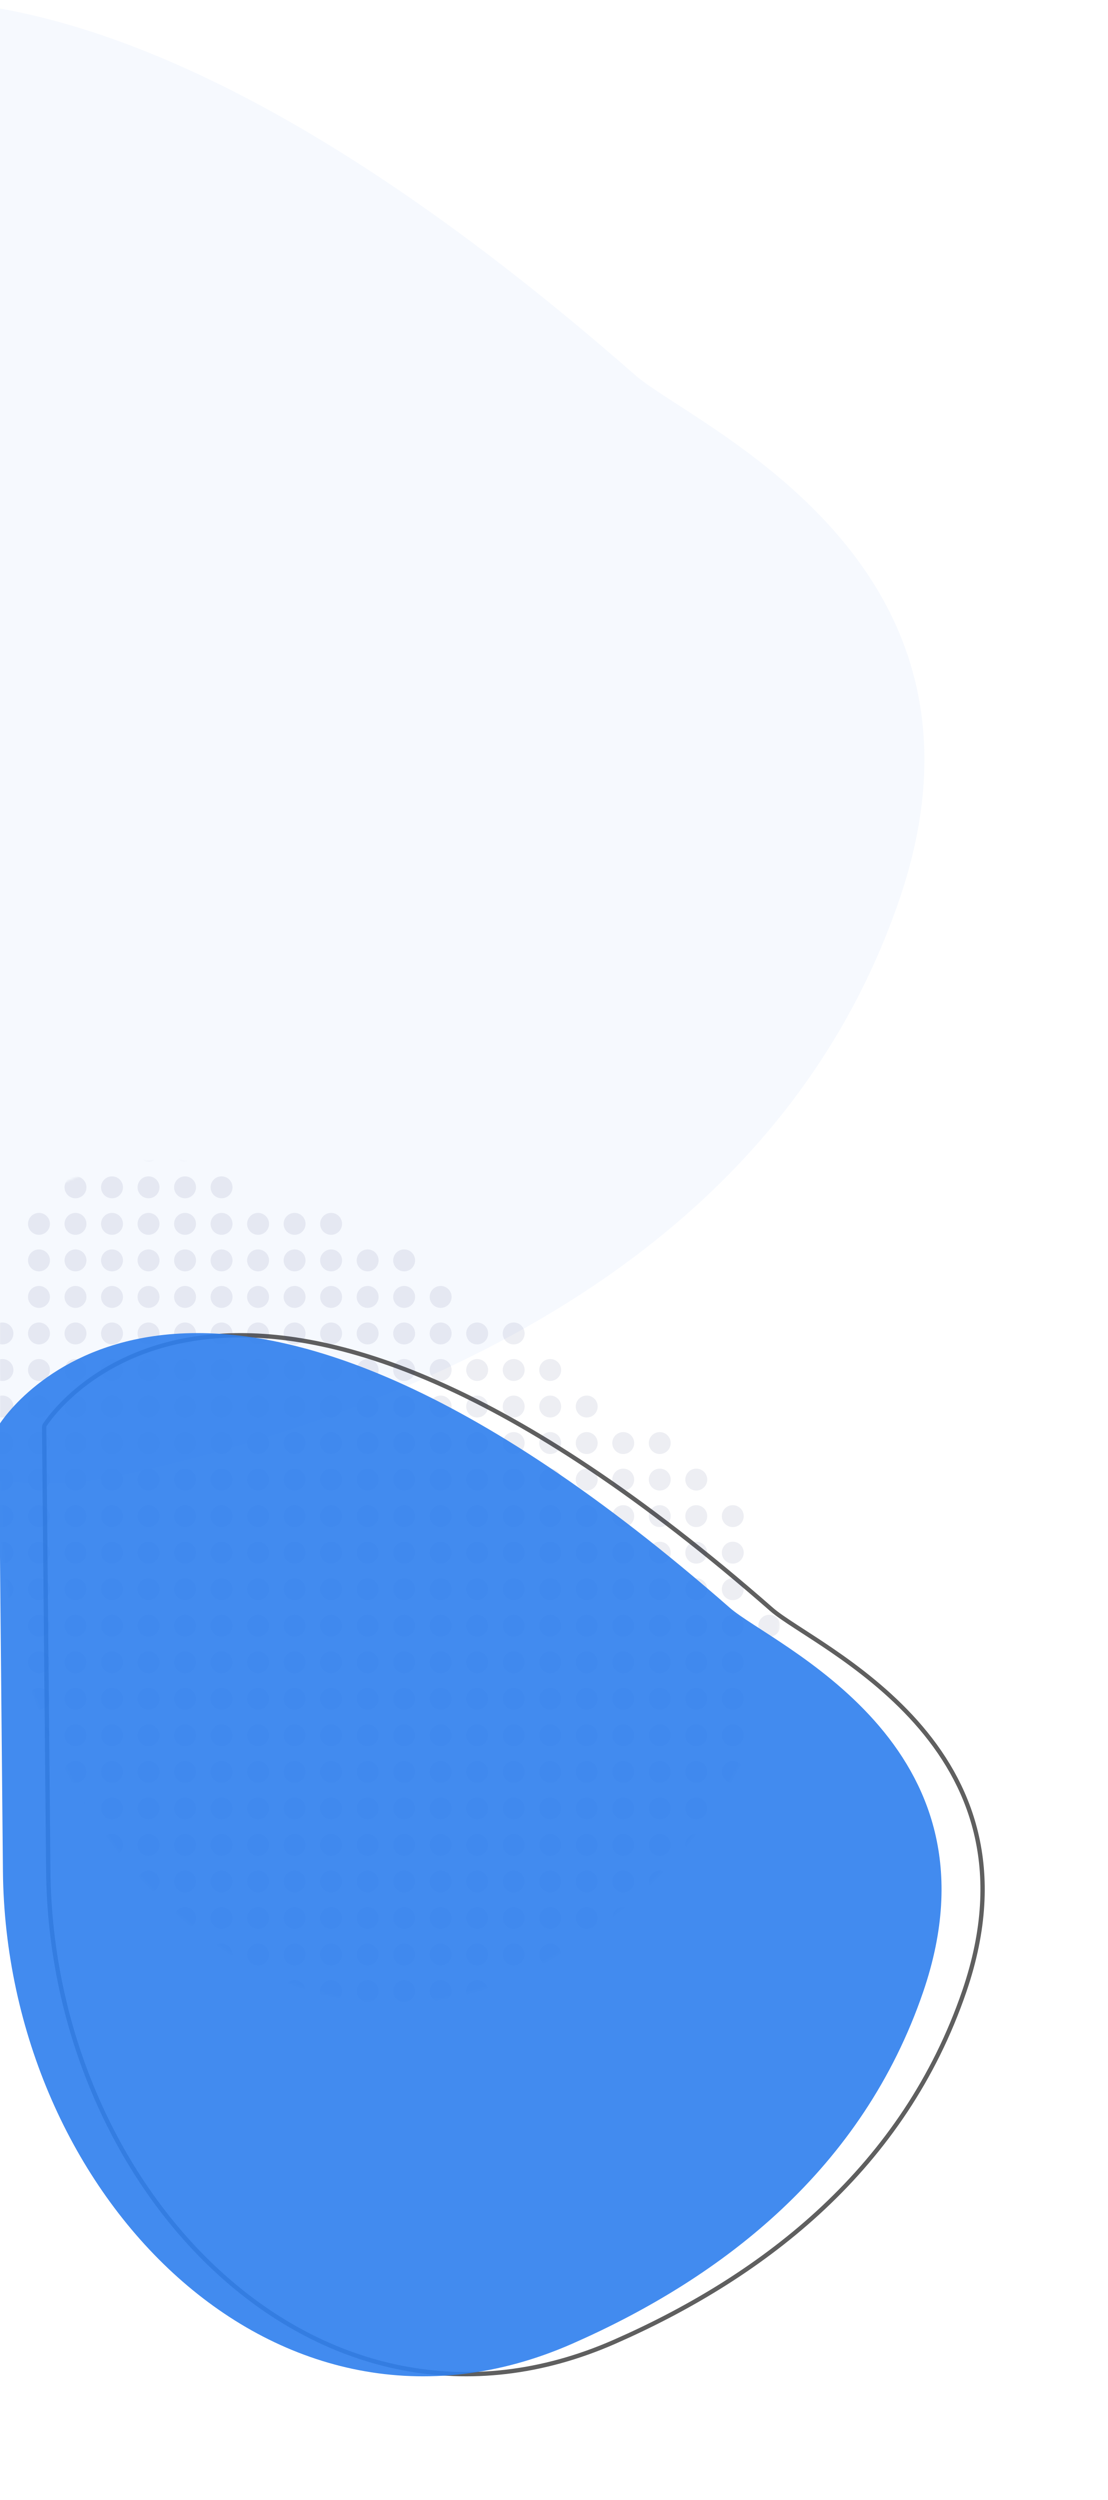 <svg width="513" height="1157" viewBox="0 0 513 1157" fill="none" xmlns="http://www.w3.org/2000/svg">
<g opacity="0.05">
<path opacity="0.91" d="M294.117 173.6C-41.065 -120.121 -159.262 44.945 -167.528 57.525C-167.874 58.052 -167.997 58.599 -167.991 59.229L-164.061 482.113C-162.901 606.932 -62.271 709.256 59.552 682.05C198.056 651.118 360.425 579.852 416.401 416.321C470.187 259.188 320.966 197.127 294.117 173.6Z" fill="#2F80ED"/>
</g>
<g opacity="0.91" filter="url(#filter0_d)">
<path d="M336.788 724.342C215.465 618.049 133.184 594.049 80.42 597.849C27.692 601.646 4.169 633.228 0.4 638.817C0.117 639.237 0.005 639.679 0.011 640.284L1.918 845.465C2.611 919.975 34.183 989.418 82.579 1032.72C130.946 1075.99 196.093 1093.15 264.14 1063.24C334.219 1032.43 398.206 982.347 426.059 900.993C435.852 872.39 436.387 848.171 431.423 827.665C426.457 807.152 415.972 790.29 403.625 776.432C391.274 762.571 377.076 751.733 364.711 743.273C359.866 739.958 355.312 737.015 351.257 734.394C350.136 733.669 349.052 732.968 348.011 732.292C343.232 729.185 339.31 726.551 336.788 724.342Z" stroke="#4F4F4F" stroke-width="2"/>
</g>
<mask id="mask0" style="mask-type:alpha" maskUnits="userSpaceOnUse" x="-1" y="537" width="362" height="391">
<path opacity="0.69" d="M279.682 642.787C79.486 467.57 6.733 561.485 -0.407 571.916C-0.834 572.54 -0.996 573.221 -0.989 573.977L0.164 697.878C1.555 847.426 132.604 982.65 259.673 903.783C301.152 878.038 336.283 841.596 353.955 790.031C386.623 694.708 295.99 657.06 279.682 642.787Z" fill="#25356A" fill-opacity="0.35"/>
</mask>
<g mask="url(#mask0)">
<circle cx="1.14" cy="532.547" r="5.072" fill="#25356A" fill-opacity="0.35"/>
<circle cx="18.047" cy="532.547" r="5.072" fill="#25356A" fill-opacity="0.35"/>
<circle cx="34.953" cy="532.547" r="5.072" fill="#25356A" fill-opacity="0.35"/>
<circle cx="51.86" cy="532.547" r="5.072" fill="#25356A" fill-opacity="0.35"/>
<circle cx="68.767" cy="532.547" r="5.072" fill="#25356A" fill-opacity="0.35"/>
<circle cx="85.674" cy="532.547" r="5.072" fill="#25356A" fill-opacity="0.35"/>
<circle cx="102.581" cy="532.547" r="5.072" fill="#25356A" fill-opacity="0.35"/>
<circle cx="119.487" cy="532.547" r="5.072" fill="#25356A" fill-opacity="0.35"/>
<circle cx="136.394" cy="532.547" r="5.072" fill="#25356A" fill-opacity="0.35"/>
<circle cx="153.301" cy="532.547" r="5.072" fill="#25356A" fill-opacity="0.35"/>
<circle cx="170.208" cy="532.547" r="5.072" fill="#25356A" fill-opacity="0.35"/>
<circle cx="187.114" cy="532.547" r="5.072" fill="#25356A" fill-opacity="0.35"/>
<circle cx="204.021" cy="532.547" r="5.072" fill="#25356A" fill-opacity="0.35"/>
<circle cx="220.928" cy="532.547" r="5.072" fill="#25356A" fill-opacity="0.35"/>
<circle cx="237.835" cy="532.547" r="5.072" fill="#25356A" fill-opacity="0.35"/>
<circle cx="254.742" cy="532.547" r="5.072" fill="#25356A" fill-opacity="0.35"/>
<circle cx="271.648" cy="532.547" r="5.072" fill="#25356A" fill-opacity="0.35"/>
<circle cx="288.555" cy="532.547" r="5.072" fill="#25356A" fill-opacity="0.35"/>
<circle cx="305.462" cy="532.547" r="5.072" fill="#25356A" fill-opacity="0.35"/>
<circle cx="322.369" cy="532.547" r="5.072" fill="#25356A" fill-opacity="0.35"/>
<circle cx="339.275" cy="532.547" r="5.072" fill="#25356A" fill-opacity="0.35"/>
<circle cx="356.182" cy="532.547" r="5.072" fill="#25356A" fill-opacity="0.35"/>
<circle cx="1.14" cy="549.454" r="5.072" fill="#25356A" fill-opacity="0.35"/>
<circle cx="34.953" cy="549.454" r="5.072" fill="#25356A" fill-opacity="0.35"/>
<circle cx="51.86" cy="549.454" r="5.072" fill="#25356A" fill-opacity="0.35"/>
<circle cx="68.767" cy="549.454" r="5.072" fill="#25356A" fill-opacity="0.35"/>
<circle cx="85.674" cy="549.454" r="5.072" fill="#25356A" fill-opacity="0.35"/>
<circle cx="102.581" cy="549.454" r="5.072" fill="#25356A" fill-opacity="0.35"/>
<circle cx="153.301" cy="549.454" r="5.072" fill="#25356A" fill-opacity="0.35"/>
<circle cx="170.208" cy="549.454" r="5.072" fill="#25356A" fill-opacity="0.35"/>
<circle cx="187.114" cy="549.454" r="5.072" fill="#25356A" fill-opacity="0.35"/>
<circle cx="204.021" cy="549.454" r="5.072" fill="#25356A" fill-opacity="0.35"/>
<circle cx="220.928" cy="549.454" r="5.072" fill="#25356A" fill-opacity="0.35"/>
<circle cx="237.835" cy="549.454" r="5.072" fill="#25356A" fill-opacity="0.35"/>
<circle cx="254.742" cy="549.454" r="5.072" fill="#25356A" fill-opacity="0.35"/>
<circle cx="271.648" cy="549.454" r="5.072" fill="#25356A" fill-opacity="0.35"/>
<circle cx="288.555" cy="549.454" r="5.072" fill="#25356A" fill-opacity="0.35"/>
<circle cx="305.462" cy="549.454" r="5.072" fill="#25356A" fill-opacity="0.35"/>
<circle cx="322.369" cy="549.454" r="5.072" fill="#25356A" fill-opacity="0.35"/>
<circle cx="339.275" cy="549.454" r="5.072" fill="#25356A" fill-opacity="0.35"/>
<circle cx="356.182" cy="549.454" r="5.072" fill="#25356A" fill-opacity="0.35"/>
<circle cx="18.047" cy="566.361" r="5.072" fill="#25356A" fill-opacity="0.35"/>
<circle cx="34.953" cy="566.361" r="5.072" fill="#25356A" fill-opacity="0.35"/>
<circle cx="51.86" cy="566.361" r="5.072" fill="#25356A" fill-opacity="0.35"/>
<circle cx="68.767" cy="566.361" r="5.072" fill="#25356A" fill-opacity="0.35"/>
<circle cx="85.674" cy="566.361" r="5.072" fill="#25356A" fill-opacity="0.35"/>
<circle cx="102.581" cy="566.361" r="5.072" fill="#25356A" fill-opacity="0.35"/>
<circle cx="119.487" cy="566.361" r="5.072" fill="#25356A" fill-opacity="0.35"/>
<circle cx="136.394" cy="566.361" r="5.072" fill="#25356A" fill-opacity="0.35"/>
<circle cx="153.301" cy="566.361" r="5.072" fill="#25356A" fill-opacity="0.35"/>
<circle cx="187.114" cy="566.361" r="5.072" fill="#25356A" fill-opacity="0.35"/>
<circle cx="204.021" cy="566.361" r="5.072" fill="#25356A" fill-opacity="0.35"/>
<circle cx="220.928" cy="566.361" r="5.072" fill="#25356A" fill-opacity="0.35"/>
<circle cx="237.835" cy="566.361" r="5.072" fill="#25356A" fill-opacity="0.35"/>
<circle cx="254.742" cy="566.361" r="5.072" fill="#25356A" fill-opacity="0.35"/>
<circle cx="271.648" cy="566.361" r="5.072" fill="#25356A" fill-opacity="0.35"/>
<circle cx="288.555" cy="566.361" r="5.072" fill="#25356A" fill-opacity="0.35"/>
<circle cx="305.462" cy="566.361" r="5.072" fill="#25356A" fill-opacity="0.35"/>
<circle cx="322.369" cy="566.361" r="5.072" fill="#25356A" fill-opacity="0.35"/>
<circle cx="339.275" cy="566.361" r="5.072" fill="#25356A" fill-opacity="0.35"/>
<circle cx="356.182" cy="566.361" r="5.072" fill="#25356A" fill-opacity="0.35"/>
<circle cx="18.047" cy="583.267" r="5.072" fill="#25356A" fill-opacity="0.35"/>
<circle cx="34.953" cy="583.267" r="5.072" fill="#25356A" fill-opacity="0.35"/>
<circle cx="51.86" cy="583.267" r="5.072" fill="#25356A" fill-opacity="0.35"/>
<circle cx="68.767" cy="583.267" r="5.072" fill="#25356A" fill-opacity="0.35"/>
<circle cx="85.674" cy="583.267" r="5.072" fill="#25356A" fill-opacity="0.35"/>
<circle cx="102.581" cy="583.267" r="5.072" fill="#25356A" fill-opacity="0.35"/>
<circle cx="119.487" cy="583.267" r="5.072" fill="#25356A" fill-opacity="0.35"/>
<circle cx="136.394" cy="583.267" r="5.072" fill="#25356A" fill-opacity="0.35"/>
<circle cx="153.301" cy="583.267" r="5.072" fill="#25356A" fill-opacity="0.35"/>
<circle cx="170.208" cy="583.267" r="5.072" fill="#25356A" fill-opacity="0.35"/>
<circle cx="187.114" cy="583.267" r="5.072" fill="#25356A" fill-opacity="0.35"/>
<circle cx="220.928" cy="583.267" r="5.072" fill="#25356A" fill-opacity="0.35"/>
<circle cx="237.835" cy="583.267" r="5.072" fill="#25356A" fill-opacity="0.35"/>
<circle cx="254.742" cy="583.267" r="5.072" fill="#25356A" fill-opacity="0.35"/>
<circle cx="271.648" cy="583.267" r="5.072" fill="#25356A" fill-opacity="0.35"/>
<circle cx="288.555" cy="583.267" r="5.072" fill="#25356A" fill-opacity="0.35"/>
<circle cx="305.462" cy="583.267" r="5.072" fill="#25356A" fill-opacity="0.35"/>
<circle cx="322.369" cy="583.267" r="5.072" fill="#25356A" fill-opacity="0.35"/>
<circle cx="339.275" cy="583.267" r="5.072" fill="#25356A" fill-opacity="0.35"/>
<circle cx="356.182" cy="583.267" r="5.072" fill="#25356A" fill-opacity="0.35"/>
<circle cx="18.047" cy="600.174" r="5.072" fill="#25356A" fill-opacity="0.35"/>
<circle cx="34.953" cy="600.174" r="5.072" fill="#25356A" fill-opacity="0.35"/>
<circle cx="51.86" cy="600.174" r="5.072" fill="#25356A" fill-opacity="0.35"/>
<circle cx="68.767" cy="600.174" r="5.072" fill="#25356A" fill-opacity="0.35"/>
<circle cx="85.674" cy="600.174" r="5.072" fill="#25356A" fill-opacity="0.35"/>
<circle cx="102.581" cy="600.174" r="5.072" fill="#25356A" fill-opacity="0.35"/>
<circle cx="119.487" cy="600.174" r="5.072" fill="#25356A" fill-opacity="0.35"/>
<circle cx="136.394" cy="600.174" r="5.072" fill="#25356A" fill-opacity="0.35"/>
<circle cx="153.301" cy="600.174" r="5.072" fill="#25356A" fill-opacity="0.35"/>
<circle cx="170.208" cy="600.174" r="5.072" fill="#25356A" fill-opacity="0.35"/>
<circle cx="187.114" cy="600.174" r="5.072" fill="#25356A" fill-opacity="0.35"/>
<circle cx="204.021" cy="600.174" r="5.072" fill="#25356A" fill-opacity="0.35"/>
<circle cx="237.835" cy="600.174" r="5.072" fill="#25356A" fill-opacity="0.35"/>
<circle cx="254.742" cy="600.174" r="5.072" fill="#25356A" fill-opacity="0.35"/>
<circle cx="271.648" cy="600.174" r="5.072" fill="#25356A" fill-opacity="0.35"/>
<circle cx="288.555" cy="600.174" r="5.072" fill="#25356A" fill-opacity="0.35"/>
<circle cx="305.462" cy="600.174" r="5.072" fill="#25356A" fill-opacity="0.35"/>
<circle cx="322.369" cy="600.174" r="5.072" fill="#25356A" fill-opacity="0.35"/>
<circle cx="339.275" cy="600.174" r="5.072" fill="#25356A" fill-opacity="0.35"/>
<circle cx="356.182" cy="600.174" r="5.072" fill="#25356A" fill-opacity="0.35"/>
<circle cx="1.14" cy="617.081" r="5.072" fill="#25356A" fill-opacity="0.35"/>
<circle cx="18.047" cy="617.081" r="5.072" fill="#25356A" fill-opacity="0.35"/>
<circle cx="34.953" cy="617.081" r="5.072" fill="#25356A" fill-opacity="0.35"/>
<circle cx="51.86" cy="617.081" r="5.072" fill="#25356A" fill-opacity="0.35"/>
<circle cx="68.767" cy="617.081" r="5.072" fill="#25356A" fill-opacity="0.35"/>
<circle cx="85.674" cy="617.081" r="5.072" fill="#25356A" fill-opacity="0.35"/>
<circle cx="102.581" cy="617.081" r="5.072" fill="#25356A" fill-opacity="0.35"/>
<circle cx="119.487" cy="617.081" r="5.072" fill="#25356A" fill-opacity="0.35"/>
<circle cx="136.394" cy="617.081" r="5.072" fill="#25356A" fill-opacity="0.35"/>
<circle cx="153.301" cy="617.081" r="5.072" fill="#25356A" fill-opacity="0.35"/>
<circle cx="170.208" cy="617.081" r="5.072" fill="#25356A" fill-opacity="0.35"/>
<circle cx="187.114" cy="617.081" r="5.072" fill="#25356A" fill-opacity="0.35"/>
<circle cx="204.021" cy="617.081" r="5.072" fill="#25356A" fill-opacity="0.35"/>
<circle cx="220.928" cy="617.081" r="5.072" fill="#25356A" fill-opacity="0.35"/>
<circle cx="237.835" cy="617.081" r="5.072" fill="#25356A" fill-opacity="0.35"/>
<circle cx="271.648" cy="617.081" r="5.072" fill="#25356A" fill-opacity="0.35"/>
<circle cx="288.555" cy="617.081" r="5.072" fill="#25356A" fill-opacity="0.35"/>
<circle cx="305.462" cy="617.081" r="5.072" fill="#25356A" fill-opacity="0.35"/>
<circle cx="322.369" cy="617.081" r="5.072" fill="#25356A" fill-opacity="0.35"/>
<circle cx="339.275" cy="617.081" r="5.072" fill="#25356A" fill-opacity="0.35"/>
<circle cx="356.182" cy="617.081" r="5.072" fill="#25356A" fill-opacity="0.35"/>
<circle cx="1.14" cy="633.988" r="5.072" fill="#25356A" fill-opacity="0.35"/>
<circle cx="18.047" cy="633.988" r="5.072" fill="#25356A" fill-opacity="0.35"/>
<circle cx="34.953" cy="633.988" r="5.072" fill="#25356A" fill-opacity="0.35"/>
<circle cx="51.86" cy="633.988" r="5.072" fill="#25356A" fill-opacity="0.35"/>
<circle cx="68.767" cy="633.988" r="5.072" fill="#25356A" fill-opacity="0.35"/>
<circle cx="85.674" cy="633.988" r="5.072" fill="#25356A" fill-opacity="0.35"/>
<circle cx="102.581" cy="633.988" r="5.072" fill="#25356A" fill-opacity="0.35"/>
<circle cx="119.487" cy="633.988" r="5.072" fill="#25356A" fill-opacity="0.35"/>
<circle cx="136.394" cy="633.988" r="5.072" fill="#25356A" fill-opacity="0.35"/>
<circle cx="153.301" cy="633.988" r="5.072" fill="#25356A" fill-opacity="0.35"/>
<circle cx="170.208" cy="633.988" r="5.072" fill="#25356A" fill-opacity="0.35"/>
<circle cx="187.114" cy="633.988" r="5.072" fill="#25356A" fill-opacity="0.35"/>
<circle cx="204.021" cy="633.988" r="5.072" fill="#25356A" fill-opacity="0.35"/>
<circle cx="220.928" cy="633.988" r="5.072" fill="#25356A" fill-opacity="0.35"/>
<circle cx="237.835" cy="633.988" r="5.072" fill="#25356A" fill-opacity="0.35"/>
<circle cx="254.742" cy="633.988" r="5.072" fill="#25356A" fill-opacity="0.35"/>
<circle cx="288.555" cy="633.988" r="5.072" fill="#25356A" fill-opacity="0.35"/>
<circle cx="305.462" cy="633.988" r="5.072" fill="#25356A" fill-opacity="0.35"/>
<circle cx="322.369" cy="633.988" r="5.072" fill="#25356A" fill-opacity="0.35"/>
<circle cx="339.275" cy="633.988" r="5.072" fill="#25356A" fill-opacity="0.35"/>
<circle cx="356.182" cy="633.988" r="5.072" fill="#25356A" fill-opacity="0.35"/>
<circle cx="1.14" cy="650.894" r="5.072" fill="#25356A" fill-opacity="0.35"/>
<circle cx="18.047" cy="650.894" r="5.072" fill="#25356A" fill-opacity="0.35"/>
<circle cx="34.953" cy="650.894" r="5.072" fill="#25356A" fill-opacity="0.35"/>
<circle cx="51.86" cy="650.894" r="5.072" fill="#25356A" fill-opacity="0.35"/>
<circle cx="68.767" cy="650.894" r="5.072" fill="#25356A" fill-opacity="0.35"/>
<circle cx="85.674" cy="650.894" r="5.072" fill="#25356A" fill-opacity="0.35"/>
<circle cx="102.581" cy="650.894" r="5.072" fill="#25356A" fill-opacity="0.35"/>
<circle cx="119.487" cy="650.894" r="5.072" fill="#25356A" fill-opacity="0.35"/>
<circle cx="136.394" cy="650.894" r="5.072" fill="#25356A" fill-opacity="0.35"/>
<circle cx="153.301" cy="650.894" r="5.072" fill="#25356A" fill-opacity="0.35"/>
<circle cx="170.208" cy="650.894" r="5.072" fill="#25356A" fill-opacity="0.35"/>
<circle cx="187.114" cy="650.894" r="5.072" fill="#25356A" fill-opacity="0.35"/>
<circle cx="204.021" cy="650.894" r="5.072" fill="#25356A" fill-opacity="0.35"/>
<circle cx="220.928" cy="650.894" r="5.072" fill="#25356A" fill-opacity="0.35"/>
<circle cx="237.835" cy="650.894" r="5.072" fill="#25356A" fill-opacity="0.35"/>
<circle cx="254.742" cy="650.894" r="5.072" fill="#25356A" fill-opacity="0.35"/>
<circle cx="271.648" cy="650.894" r="5.072" fill="#25356A" fill-opacity="0.35"/>
<circle cx="305.462" cy="650.894" r="5.072" fill="#25356A" fill-opacity="0.35"/>
<circle cx="322.369" cy="650.894" r="5.072" fill="#25356A" fill-opacity="0.35"/>
<circle cx="339.275" cy="650.894" r="5.072" fill="#25356A" fill-opacity="0.35"/>
<circle cx="356.182" cy="650.894" r="5.072" fill="#25356A" fill-opacity="0.35"/>
<circle cx="1.14" cy="667.801" r="5.072" fill="#25356A" fill-opacity="0.35"/>
<circle cx="18.047" cy="667.801" r="5.072" fill="#25356A" fill-opacity="0.35"/>
<circle cx="34.953" cy="667.801" r="5.072" fill="#25356A" fill-opacity="0.35"/>
<circle cx="51.86" cy="667.801" r="5.072" fill="#25356A" fill-opacity="0.35"/>
<circle cx="68.767" cy="667.801" r="5.072" fill="#25356A" fill-opacity="0.35"/>
<circle cx="85.674" cy="667.801" r="5.072" fill="#25356A" fill-opacity="0.35"/>
<circle cx="102.581" cy="667.801" r="5.072" fill="#25356A" fill-opacity="0.35"/>
<circle cx="119.487" cy="667.801" r="5.072" fill="#25356A" fill-opacity="0.35"/>
<circle cx="136.394" cy="667.801" r="5.072" fill="#25356A" fill-opacity="0.35"/>
<circle cx="153.301" cy="667.801" r="5.072" fill="#25356A" fill-opacity="0.35"/>
<circle cx="170.208" cy="667.801" r="5.072" fill="#25356A" fill-opacity="0.35"/>
<circle cx="187.114" cy="667.801" r="5.072" fill="#25356A" fill-opacity="0.35"/>
<circle cx="204.021" cy="667.801" r="5.072" fill="#25356A" fill-opacity="0.35"/>
<circle cx="220.928" cy="667.801" r="5.072" fill="#25356A" fill-opacity="0.35"/>
<circle cx="237.835" cy="667.801" r="5.072" fill="#25356A" fill-opacity="0.35"/>
<circle cx="254.742" cy="667.801" r="5.072" fill="#25356A" fill-opacity="0.35"/>
<circle cx="271.648" cy="667.801" r="5.072" fill="#25356A" fill-opacity="0.35"/>
<circle cx="288.555" cy="667.801" r="5.072" fill="#25356A" fill-opacity="0.35"/>
<circle cx="305.462" cy="667.801" r="5.072" fill="#25356A" fill-opacity="0.35"/>
<circle cx="339.275" cy="667.801" r="5.072" fill="#25356A" fill-opacity="0.35"/>
<circle cx="356.182" cy="667.801" r="5.072" fill="#25356A" fill-opacity="0.35"/>
<circle cx="1.14" cy="684.708" r="5.072" fill="#25356A" fill-opacity="0.35"/>
<circle cx="18.047" cy="684.708" r="5.072" fill="#25356A" fill-opacity="0.35"/>
<circle cx="34.953" cy="684.708" r="5.072" fill="#25356A" fill-opacity="0.35"/>
<circle cx="51.86" cy="684.708" r="5.072" fill="#25356A" fill-opacity="0.35"/>
<circle cx="68.767" cy="684.708" r="5.072" fill="#25356A" fill-opacity="0.35"/>
<circle cx="85.674" cy="684.708" r="5.072" fill="#25356A" fill-opacity="0.35"/>
<circle cx="102.581" cy="684.708" r="5.072" fill="#25356A" fill-opacity="0.35"/>
<circle cx="119.487" cy="684.708" r="5.072" fill="#25356A" fill-opacity="0.35"/>
<circle cx="136.394" cy="684.708" r="5.072" fill="#25356A" fill-opacity="0.35"/>
<circle cx="153.301" cy="684.708" r="5.072" fill="#25356A" fill-opacity="0.35"/>
<circle cx="170.208" cy="684.708" r="5.072" fill="#25356A" fill-opacity="0.35"/>
<circle cx="187.114" cy="684.708" r="5.072" fill="#25356A" fill-opacity="0.35"/>
<circle cx="204.021" cy="684.708" r="5.072" fill="#25356A" fill-opacity="0.35"/>
<circle cx="220.928" cy="684.708" r="5.072" fill="#25356A" fill-opacity="0.35"/>
<circle cx="237.835" cy="684.708" r="5.072" fill="#25356A" fill-opacity="0.35"/>
<circle cx="254.742" cy="684.708" r="5.072" fill="#25356A" fill-opacity="0.35"/>
<circle cx="271.648" cy="684.708" r="5.072" fill="#25356A" fill-opacity="0.35"/>
<circle cx="288.555" cy="684.708" r="5.072" fill="#25356A" fill-opacity="0.35"/>
<circle cx="305.462" cy="684.708" r="5.072" fill="#25356A" fill-opacity="0.35"/>
<circle cx="322.369" cy="684.708" r="5.072" fill="#25356A" fill-opacity="0.35"/>
<circle cx="356.182" cy="684.708" r="5.072" fill="#25356A" fill-opacity="0.35"/>
<circle cx="1.14" cy="701.615" r="5.072" fill="#25356A" fill-opacity="0.35"/>
<circle cx="18.047" cy="701.615" r="5.072" fill="#25356A" fill-opacity="0.35"/>
<circle cx="34.953" cy="701.615" r="5.072" fill="#25356A" fill-opacity="0.35"/>
<circle cx="51.86" cy="701.615" r="5.072" fill="#25356A" fill-opacity="0.35"/>
<circle cx="68.767" cy="701.615" r="5.072" fill="#25356A" fill-opacity="0.35"/>
<circle cx="85.674" cy="701.615" r="5.072" fill="#25356A" fill-opacity="0.35"/>
<circle cx="102.581" cy="701.615" r="5.072" fill="#25356A" fill-opacity="0.35"/>
<circle cx="119.487" cy="701.615" r="5.072" fill="#25356A" fill-opacity="0.35"/>
<circle cx="136.394" cy="701.615" r="5.072" fill="#25356A" fill-opacity="0.35"/>
<circle cx="153.301" cy="701.615" r="5.072" fill="#25356A" fill-opacity="0.35"/>
<circle cx="170.208" cy="701.615" r="5.072" fill="#25356A" fill-opacity="0.35"/>
<circle cx="187.114" cy="701.615" r="5.072" fill="#25356A" fill-opacity="0.35"/>
<circle cx="204.021" cy="701.615" r="5.072" fill="#25356A" fill-opacity="0.35"/>
<circle cx="220.928" cy="701.615" r="5.072" fill="#25356A" fill-opacity="0.35"/>
<circle cx="237.835" cy="701.615" r="5.072" fill="#25356A" fill-opacity="0.35"/>
<circle cx="254.742" cy="701.615" r="5.072" fill="#25356A" fill-opacity="0.35"/>
<circle cx="271.648" cy="701.615" r="5.072" fill="#25356A" fill-opacity="0.35"/>
<circle cx="288.555" cy="701.615" r="5.072" fill="#25356A" fill-opacity="0.35"/>
<circle cx="305.462" cy="701.615" r="5.072" fill="#25356A" fill-opacity="0.35"/>
<circle cx="322.369" cy="701.615" r="5.072" fill="#25356A" fill-opacity="0.35"/>
<circle cx="339.275" cy="701.615" r="5.072" fill="#25356A" fill-opacity="0.35"/>
<circle cx="356.182" cy="701.615" r="5.072" fill="#25356A" fill-opacity="0.35"/>
<circle cx="1.14" cy="718.522" r="5.072" fill="#25356A" fill-opacity="0.35"/>
<circle cx="18.047" cy="718.522" r="5.072" fill="#25356A" fill-opacity="0.35"/>
<circle cx="34.953" cy="718.522" r="5.072" fill="#25356A" fill-opacity="0.35"/>
<circle cx="51.86" cy="718.522" r="5.072" fill="#25356A" fill-opacity="0.35"/>
<circle cx="68.767" cy="718.522" r="5.072" fill="#25356A" fill-opacity="0.35"/>
<circle cx="85.674" cy="718.522" r="5.072" fill="#25356A" fill-opacity="0.35"/>
<circle cx="102.581" cy="718.522" r="5.072" fill="#25356A" fill-opacity="0.35"/>
<circle cx="119.487" cy="718.522" r="5.072" fill="#25356A" fill-opacity="0.35"/>
<circle cx="136.394" cy="718.522" r="5.072" fill="#25356A" fill-opacity="0.35"/>
<circle cx="153.301" cy="718.522" r="5.072" fill="#25356A" fill-opacity="0.35"/>
<circle cx="170.208" cy="718.522" r="5.072" fill="#25356A" fill-opacity="0.35"/>
<circle cx="187.114" cy="718.522" r="5.072" fill="#25356A" fill-opacity="0.35"/>
<circle cx="204.021" cy="718.522" r="5.072" fill="#25356A" fill-opacity="0.35"/>
<circle cx="220.928" cy="718.522" r="5.072" fill="#25356A" fill-opacity="0.35"/>
<circle cx="237.835" cy="718.522" r="5.072" fill="#25356A" fill-opacity="0.35"/>
<circle cx="254.742" cy="718.522" r="5.072" fill="#25356A" fill-opacity="0.35"/>
<circle cx="271.648" cy="718.522" r="5.072" fill="#25356A" fill-opacity="0.35"/>
<circle cx="288.555" cy="718.522" r="5.072" fill="#25356A" fill-opacity="0.35"/>
<circle cx="305.462" cy="718.522" r="5.072" fill="#25356A" fill-opacity="0.35"/>
<circle cx="322.369" cy="718.522" r="5.072" fill="#25356A" fill-opacity="0.35"/>
<circle cx="339.275" cy="718.522" r="5.072" fill="#25356A" fill-opacity="0.35"/>
<circle cx="1.14" cy="735.428" r="5.072" fill="#25356A" fill-opacity="0.35"/>
<circle cx="18.047" cy="735.428" r="5.072" fill="#25356A" fill-opacity="0.35"/>
<circle cx="34.953" cy="735.428" r="5.072" fill="#25356A" fill-opacity="0.35"/>
<circle cx="51.86" cy="735.428" r="5.072" fill="#25356A" fill-opacity="0.35"/>
<circle cx="68.767" cy="735.428" r="5.072" fill="#25356A" fill-opacity="0.35"/>
<circle cx="85.674" cy="735.428" r="5.072" fill="#25356A" fill-opacity="0.35"/>
<circle cx="102.581" cy="735.428" r="5.072" fill="#25356A" fill-opacity="0.35"/>
<circle cx="119.487" cy="735.428" r="5.072" fill="#25356A" fill-opacity="0.35"/>
<circle cx="136.394" cy="735.428" r="5.072" fill="#25356A" fill-opacity="0.35"/>
<circle cx="153.301" cy="735.428" r="5.072" fill="#25356A" fill-opacity="0.35"/>
<circle cx="170.208" cy="735.428" r="5.072" fill="#25356A" fill-opacity="0.35"/>
<circle cx="187.114" cy="735.428" r="5.072" fill="#25356A" fill-opacity="0.35"/>
<circle cx="204.021" cy="735.428" r="5.072" fill="#25356A" fill-opacity="0.35"/>
<circle cx="220.928" cy="735.428" r="5.072" fill="#25356A" fill-opacity="0.35"/>
<circle cx="237.835" cy="735.428" r="5.072" fill="#25356A" fill-opacity="0.35"/>
<circle cx="254.742" cy="735.428" r="5.072" fill="#25356A" fill-opacity="0.35"/>
<circle cx="271.648" cy="735.428" r="5.072" fill="#25356A" fill-opacity="0.35"/>
<circle cx="288.555" cy="735.428" r="5.072" fill="#25356A" fill-opacity="0.35"/>
<circle cx="305.462" cy="735.428" r="5.072" fill="#25356A" fill-opacity="0.35"/>
<circle cx="322.369" cy="735.428" r="5.072" fill="#25356A" fill-opacity="0.35"/>
<circle cx="339.275" cy="735.428" r="5.072" fill="#25356A" fill-opacity="0.35"/>
<circle cx="1.14" cy="752.335" r="5.072" fill="#25356A" fill-opacity="0.35"/>
<circle cx="18.047" cy="752.335" r="5.072" fill="#25356A" fill-opacity="0.35"/>
<circle cx="34.953" cy="752.335" r="5.072" fill="#25356A" fill-opacity="0.35"/>
<circle cx="51.86" cy="752.335" r="5.072" fill="#25356A" fill-opacity="0.35"/>
<circle cx="68.767" cy="752.335" r="5.072" fill="#25356A" fill-opacity="0.35"/>
<circle cx="85.674" cy="752.335" r="5.072" fill="#25356A" fill-opacity="0.35"/>
<circle cx="102.581" cy="752.335" r="5.072" fill="#25356A" fill-opacity="0.35"/>
<circle cx="119.487" cy="752.335" r="5.072" fill="#25356A" fill-opacity="0.35"/>
<circle cx="136.394" cy="752.335" r="5.072" fill="#25356A" fill-opacity="0.35"/>
<circle cx="153.301" cy="752.335" r="5.072" fill="#25356A" fill-opacity="0.35"/>
<circle cx="170.208" cy="752.335" r="5.072" fill="#25356A" fill-opacity="0.35"/>
<circle cx="187.114" cy="752.335" r="5.072" fill="#25356A" fill-opacity="0.35"/>
<circle cx="204.021" cy="752.335" r="5.072" fill="#25356A" fill-opacity="0.35"/>
<circle cx="220.928" cy="752.335" r="5.072" fill="#25356A" fill-opacity="0.35"/>
<circle cx="237.835" cy="752.335" r="5.072" fill="#25356A" fill-opacity="0.35"/>
<circle cx="254.742" cy="752.335" r="5.072" fill="#25356A" fill-opacity="0.35"/>
<circle cx="271.648" cy="752.335" r="5.072" fill="#25356A" fill-opacity="0.35"/>
<circle cx="288.555" cy="752.335" r="5.072" fill="#25356A" fill-opacity="0.35"/>
<circle cx="305.462" cy="752.335" r="5.072" fill="#25356A" fill-opacity="0.35"/>
<circle cx="322.369" cy="752.335" r="5.072" fill="#25356A" fill-opacity="0.35"/>
<circle cx="339.275" cy="752.335" r="5.072" fill="#25356A" fill-opacity="0.35"/>
<circle cx="356.182" cy="752.335" r="5.072" fill="#25356A" fill-opacity="0.35"/>
<circle cx="1.14" cy="769.242" r="5.072" fill="#25356A" fill-opacity="0.35"/>
<circle cx="18.047" cy="769.242" r="5.072" fill="#25356A" fill-opacity="0.35"/>
<circle cx="34.953" cy="769.242" r="5.072" fill="#25356A" fill-opacity="0.35"/>
<circle cx="51.86" cy="769.242" r="5.072" fill="#25356A" fill-opacity="0.35"/>
<circle cx="68.767" cy="769.242" r="5.072" fill="#25356A" fill-opacity="0.35"/>
<circle cx="85.674" cy="769.242" r="5.072" fill="#25356A" fill-opacity="0.35"/>
<circle cx="102.581" cy="769.242" r="5.072" fill="#25356A" fill-opacity="0.35"/>
<circle cx="119.487" cy="769.242" r="5.072" fill="#25356A" fill-opacity="0.35"/>
<circle cx="136.394" cy="769.242" r="5.072" fill="#25356A" fill-opacity="0.35"/>
<circle cx="153.301" cy="769.242" r="5.072" fill="#25356A" fill-opacity="0.35"/>
<circle cx="170.208" cy="769.242" r="5.072" fill="#25356A" fill-opacity="0.35"/>
<circle cx="187.114" cy="769.242" r="5.072" fill="#25356A" fill-opacity="0.35"/>
<circle cx="204.021" cy="769.242" r="5.072" fill="#25356A" fill-opacity="0.35"/>
<circle cx="220.928" cy="769.242" r="5.072" fill="#25356A" fill-opacity="0.35"/>
<circle cx="237.835" cy="769.242" r="5.072" fill="#25356A" fill-opacity="0.35"/>
<circle cx="254.742" cy="769.242" r="5.072" fill="#25356A" fill-opacity="0.35"/>
<circle cx="271.648" cy="769.242" r="5.072" fill="#25356A" fill-opacity="0.35"/>
<circle cx="288.555" cy="769.242" r="5.072" fill="#25356A" fill-opacity="0.35"/>
<circle cx="305.462" cy="769.242" r="5.072" fill="#25356A" fill-opacity="0.35"/>
<circle cx="322.369" cy="769.242" r="5.072" fill="#25356A" fill-opacity="0.35"/>
<circle cx="339.275" cy="769.242" r="5.072" fill="#25356A" fill-opacity="0.35"/>
<circle cx="1.14" cy="786.149" r="5.072" fill="#25356A" fill-opacity="0.35"/>
<circle cx="18.047" cy="786.149" r="5.072" fill="#25356A" fill-opacity="0.35"/>
<circle cx="34.953" cy="786.149" r="5.072" fill="#25356A" fill-opacity="0.35"/>
<circle cx="51.86" cy="786.149" r="5.072" fill="#25356A" fill-opacity="0.35"/>
<circle cx="68.767" cy="786.149" r="5.072" fill="#25356A" fill-opacity="0.35"/>
<circle cx="85.674" cy="786.149" r="5.072" fill="#25356A" fill-opacity="0.35"/>
<circle cx="102.581" cy="786.149" r="5.072" fill="#25356A" fill-opacity="0.35"/>
<circle cx="119.487" cy="786.149" r="5.072" fill="#25356A" fill-opacity="0.35"/>
<circle cx="136.394" cy="786.149" r="5.072" fill="#25356A" fill-opacity="0.35"/>
<circle cx="153.301" cy="786.149" r="5.072" fill="#25356A" fill-opacity="0.35"/>
<circle cx="170.208" cy="786.149" r="5.072" fill="#25356A" fill-opacity="0.35"/>
<circle cx="187.114" cy="786.149" r="5.072" fill="#25356A" fill-opacity="0.35"/>
<circle cx="204.021" cy="786.149" r="5.072" fill="#25356A" fill-opacity="0.35"/>
<circle cx="220.928" cy="786.149" r="5.072" fill="#25356A" fill-opacity="0.35"/>
<circle cx="237.835" cy="786.149" r="5.072" fill="#25356A" fill-opacity="0.35"/>
<circle cx="254.742" cy="786.149" r="5.072" fill="#25356A" fill-opacity="0.35"/>
<circle cx="271.648" cy="786.149" r="5.072" fill="#25356A" fill-opacity="0.35"/>
<circle cx="288.555" cy="786.149" r="5.072" fill="#25356A" fill-opacity="0.35"/>
<circle cx="305.462" cy="786.149" r="5.072" fill="#25356A" fill-opacity="0.35"/>
<circle cx="322.369" cy="786.149" r="5.072" fill="#25356A" fill-opacity="0.35"/>
<circle cx="339.275" cy="786.149" r="5.072" fill="#25356A" fill-opacity="0.35"/>
<circle cx="1.14" cy="803.055" r="5.072" fill="#25356A" fill-opacity="0.35"/>
<circle cx="18.047" cy="803.055" r="5.072" fill="#25356A" fill-opacity="0.35"/>
<circle cx="34.953" cy="803.055" r="5.072" fill="#25356A" fill-opacity="0.35"/>
<circle cx="51.86" cy="803.055" r="5.072" fill="#25356A" fill-opacity="0.35"/>
<circle cx="68.767" cy="803.055" r="5.072" fill="#25356A" fill-opacity="0.35"/>
<circle cx="85.674" cy="803.055" r="5.072" fill="#25356A" fill-opacity="0.35"/>
<circle cx="102.581" cy="803.055" r="5.072" fill="#25356A" fill-opacity="0.35"/>
<circle cx="119.487" cy="803.055" r="5.072" fill="#25356A" fill-opacity="0.35"/>
<circle cx="136.394" cy="803.055" r="5.072" fill="#25356A" fill-opacity="0.35"/>
<circle cx="153.301" cy="803.055" r="5.072" fill="#25356A" fill-opacity="0.35"/>
<circle cx="170.208" cy="803.055" r="5.072" fill="#25356A" fill-opacity="0.35"/>
<circle cx="187.114" cy="803.055" r="5.072" fill="#25356A" fill-opacity="0.35"/>
<circle cx="204.021" cy="803.055" r="5.072" fill="#25356A" fill-opacity="0.35"/>
<circle cx="220.928" cy="803.055" r="5.072" fill="#25356A" fill-opacity="0.35"/>
<circle cx="237.835" cy="803.055" r="5.072" fill="#25356A" fill-opacity="0.35"/>
<circle cx="254.742" cy="803.055" r="5.072" fill="#25356A" fill-opacity="0.35"/>
<circle cx="271.648" cy="803.055" r="5.072" fill="#25356A" fill-opacity="0.35"/>
<circle cx="288.555" cy="803.055" r="5.072" fill="#25356A" fill-opacity="0.35"/>
<circle cx="305.462" cy="803.055" r="5.072" fill="#25356A" fill-opacity="0.35"/>
<circle cx="322.369" cy="803.055" r="5.072" fill="#25356A" fill-opacity="0.35"/>
<circle cx="339.275" cy="803.055" r="5.072" fill="#25356A" fill-opacity="0.35"/>
<circle cx="356.182" cy="803.055" r="5.072" fill="#25356A" fill-opacity="0.35"/>
<circle cx="1.14" cy="819.962" r="5.072" fill="#25356A" fill-opacity="0.35"/>
<circle cx="18.047" cy="819.962" r="5.072" fill="#25356A" fill-opacity="0.35"/>
<circle cx="34.953" cy="819.962" r="5.072" fill="#25356A" fill-opacity="0.35"/>
<circle cx="51.86" cy="819.962" r="5.072" fill="#25356A" fill-opacity="0.35"/>
<circle cx="68.767" cy="819.962" r="5.072" fill="#25356A" fill-opacity="0.35"/>
<circle cx="85.674" cy="819.962" r="5.072" fill="#25356A" fill-opacity="0.35"/>
<circle cx="102.581" cy="819.962" r="5.072" fill="#25356A" fill-opacity="0.35"/>
<circle cx="119.487" cy="819.962" r="5.072" fill="#25356A" fill-opacity="0.35"/>
<circle cx="136.394" cy="819.962" r="5.072" fill="#25356A" fill-opacity="0.35"/>
<circle cx="153.301" cy="819.962" r="5.072" fill="#25356A" fill-opacity="0.35"/>
<circle cx="170.208" cy="819.962" r="5.072" fill="#25356A" fill-opacity="0.35"/>
<circle cx="187.114" cy="819.962" r="5.072" fill="#25356A" fill-opacity="0.35"/>
<circle cx="204.021" cy="819.962" r="5.072" fill="#25356A" fill-opacity="0.35"/>
<circle cx="220.928" cy="819.962" r="5.072" fill="#25356A" fill-opacity="0.35"/>
<circle cx="237.835" cy="819.962" r="5.072" fill="#25356A" fill-opacity="0.35"/>
<circle cx="254.742" cy="819.962" r="5.072" fill="#25356A" fill-opacity="0.35"/>
<circle cx="271.648" cy="819.962" r="5.072" fill="#25356A" fill-opacity="0.35"/>
<circle cx="288.555" cy="819.962" r="5.072" fill="#25356A" fill-opacity="0.35"/>
<circle cx="305.462" cy="819.962" r="5.072" fill="#25356A" fill-opacity="0.35"/>
<circle cx="322.369" cy="819.962" r="5.072" fill="#25356A" fill-opacity="0.35"/>
<circle cx="339.275" cy="819.962" r="5.072" fill="#25356A" fill-opacity="0.35"/>
<circle cx="356.182" cy="819.962" r="5.072" fill="#25356A" fill-opacity="0.35"/>
<circle cx="1.14" cy="836.869" r="5.072" fill="#25356A" fill-opacity="0.35"/>
<circle cx="18.047" cy="836.869" r="5.072" fill="#25356A" fill-opacity="0.35"/>
<circle cx="34.953" cy="836.869" r="5.072" fill="#25356A" fill-opacity="0.35"/>
<circle cx="51.86" cy="836.869" r="5.072" fill="#25356A" fill-opacity="0.35"/>
<circle cx="68.767" cy="836.869" r="5.072" fill="#25356A" fill-opacity="0.35"/>
<circle cx="85.674" cy="836.869" r="5.072" fill="#25356A" fill-opacity="0.35"/>
<circle cx="102.581" cy="836.869" r="5.072" fill="#25356A" fill-opacity="0.35"/>
<circle cx="119.487" cy="836.869" r="5.072" fill="#25356A" fill-opacity="0.35"/>
<circle cx="136.394" cy="836.869" r="5.072" fill="#25356A" fill-opacity="0.35"/>
<circle cx="153.301" cy="836.869" r="5.072" fill="#25356A" fill-opacity="0.35"/>
<circle cx="170.208" cy="836.869" r="5.072" fill="#25356A" fill-opacity="0.35"/>
<circle cx="187.114" cy="836.869" r="5.072" fill="#25356A" fill-opacity="0.35"/>
<circle cx="204.021" cy="836.869" r="5.072" fill="#25356A" fill-opacity="0.35"/>
<circle cx="220.928" cy="836.869" r="5.072" fill="#25356A" fill-opacity="0.35"/>
<circle cx="237.835" cy="836.869" r="5.072" fill="#25356A" fill-opacity="0.35"/>
<circle cx="254.742" cy="836.869" r="5.072" fill="#25356A" fill-opacity="0.35"/>
<circle cx="271.648" cy="836.869" r="5.072" fill="#25356A" fill-opacity="0.35"/>
<circle cx="288.555" cy="836.869" r="5.072" fill="#25356A" fill-opacity="0.35"/>
<circle cx="305.462" cy="836.869" r="5.072" fill="#25356A" fill-opacity="0.35"/>
<circle cx="322.369" cy="836.869" r="5.072" fill="#25356A" fill-opacity="0.35"/>
<circle cx="339.275" cy="836.869" r="5.072" fill="#25356A" fill-opacity="0.35"/>
<circle cx="356.182" cy="836.869" r="5.072" fill="#25356A" fill-opacity="0.35"/>
<circle cx="1.14" cy="853.776" r="5.072" fill="#25356A" fill-opacity="0.35"/>
<circle cx="18.047" cy="853.776" r="5.072" fill="#25356A" fill-opacity="0.35"/>
<circle cx="34.953" cy="853.776" r="5.072" fill="#25356A" fill-opacity="0.35"/>
<circle cx="51.86" cy="853.776" r="5.072" fill="#25356A" fill-opacity="0.35"/>
<circle cx="68.767" cy="853.776" r="5.072" fill="#25356A" fill-opacity="0.35"/>
<circle cx="85.674" cy="853.776" r="5.072" fill="#25356A" fill-opacity="0.35"/>
<circle cx="102.581" cy="853.776" r="5.072" fill="#25356A" fill-opacity="0.35"/>
<circle cx="119.487" cy="853.776" r="5.072" fill="#25356A" fill-opacity="0.35"/>
<circle cx="136.394" cy="853.776" r="5.072" fill="#25356A" fill-opacity="0.35"/>
<circle cx="153.301" cy="853.776" r="5.072" fill="#25356A" fill-opacity="0.35"/>
<circle cx="170.208" cy="853.776" r="5.072" fill="#25356A" fill-opacity="0.35"/>
<circle cx="187.114" cy="853.776" r="5.072" fill="#25356A" fill-opacity="0.35"/>
<circle cx="204.021" cy="853.776" r="5.072" fill="#25356A" fill-opacity="0.35"/>
<circle cx="220.928" cy="853.776" r="5.072" fill="#25356A" fill-opacity="0.35"/>
<circle cx="237.835" cy="853.776" r="5.072" fill="#25356A" fill-opacity="0.35"/>
<circle cx="254.742" cy="853.776" r="5.072" fill="#25356A" fill-opacity="0.35"/>
<circle cx="271.648" cy="853.776" r="5.072" fill="#25356A" fill-opacity="0.35"/>
<circle cx="288.555" cy="853.776" r="5.072" fill="#25356A" fill-opacity="0.35"/>
<circle cx="305.462" cy="853.776" r="5.072" fill="#25356A" fill-opacity="0.35"/>
<circle cx="322.369" cy="853.776" r="5.072" fill="#25356A" fill-opacity="0.35"/>
<circle cx="339.275" cy="853.776" r="5.072" fill="#25356A" fill-opacity="0.35"/>
<circle cx="356.182" cy="853.776" r="5.072" fill="#25356A" fill-opacity="0.35"/>
<circle cx="1.14" cy="870.683" r="5.072" fill="#25356A" fill-opacity="0.35"/>
<circle cx="18.047" cy="870.683" r="5.072" fill="#25356A" fill-opacity="0.35"/>
<circle cx="34.953" cy="870.683" r="5.072" fill="#25356A" fill-opacity="0.35"/>
<circle cx="51.86" cy="870.683" r="5.072" fill="#25356A" fill-opacity="0.35"/>
<circle cx="68.767" cy="870.683" r="5.072" fill="#25356A" fill-opacity="0.35"/>
<circle cx="85.674" cy="870.683" r="5.072" fill="#25356A" fill-opacity="0.35"/>
<circle cx="102.581" cy="870.683" r="5.072" fill="#25356A" fill-opacity="0.35"/>
<circle cx="119.487" cy="870.683" r="5.072" fill="#25356A" fill-opacity="0.35"/>
<circle cx="136.394" cy="870.683" r="5.072" fill="#25356A" fill-opacity="0.35"/>
<circle cx="153.301" cy="870.683" r="5.072" fill="#25356A" fill-opacity="0.35"/>
<circle cx="170.208" cy="870.683" r="5.072" fill="#25356A" fill-opacity="0.35"/>
<circle cx="187.114" cy="870.683" r="5.072" fill="#25356A" fill-opacity="0.35"/>
<circle cx="204.021" cy="870.683" r="5.072" fill="#25356A" fill-opacity="0.35"/>
<circle cx="220.928" cy="870.683" r="5.072" fill="#25356A" fill-opacity="0.35"/>
<circle cx="237.835" cy="870.683" r="5.072" fill="#25356A" fill-opacity="0.35"/>
<circle cx="254.742" cy="870.683" r="5.072" fill="#25356A" fill-opacity="0.35"/>
<circle cx="271.648" cy="870.683" r="5.072" fill="#25356A" fill-opacity="0.35"/>
<circle cx="288.555" cy="870.683" r="5.072" fill="#25356A" fill-opacity="0.35"/>
<circle cx="305.462" cy="870.683" r="5.072" fill="#25356A" fill-opacity="0.35"/>
<circle cx="322.369" cy="870.683" r="5.072" fill="#25356A" fill-opacity="0.35"/>
<circle cx="339.275" cy="870.683" r="5.072" fill="#25356A" fill-opacity="0.35"/>
<circle cx="356.182" cy="870.683" r="5.072" fill="#25356A" fill-opacity="0.35"/>
<circle cx="1.14" cy="887.589" r="5.072" fill="#25356A" fill-opacity="0.35"/>
<circle cx="18.047" cy="887.589" r="5.072" fill="#25356A" fill-opacity="0.35"/>
<circle cx="34.953" cy="887.589" r="5.072" fill="#25356A" fill-opacity="0.35"/>
<circle cx="51.86" cy="887.589" r="5.072" fill="#25356A" fill-opacity="0.35"/>
<circle cx="68.767" cy="887.589" r="5.072" fill="#25356A" fill-opacity="0.35"/>
<circle cx="85.674" cy="887.589" r="5.072" fill="#25356A" fill-opacity="0.35"/>
<circle cx="102.581" cy="887.589" r="5.072" fill="#25356A" fill-opacity="0.35"/>
<circle cx="119.487" cy="887.589" r="5.072" fill="#25356A" fill-opacity="0.35"/>
<circle cx="136.394" cy="887.589" r="5.072" fill="#25356A" fill-opacity="0.35"/>
<circle cx="153.301" cy="887.589" r="5.072" fill="#25356A" fill-opacity="0.35"/>
<circle cx="170.208" cy="887.589" r="5.072" fill="#25356A" fill-opacity="0.35"/>
<circle cx="187.114" cy="887.589" r="5.072" fill="#25356A" fill-opacity="0.35"/>
<circle cx="204.021" cy="887.589" r="5.072" fill="#25356A" fill-opacity="0.35"/>
<circle cx="220.928" cy="887.589" r="5.072" fill="#25356A" fill-opacity="0.35"/>
<circle cx="237.835" cy="887.589" r="5.072" fill="#25356A" fill-opacity="0.35"/>
<circle cx="254.742" cy="887.589" r="5.072" fill="#25356A" fill-opacity="0.35"/>
<circle cx="271.648" cy="887.589" r="5.072" fill="#25356A" fill-opacity="0.35"/>
<circle cx="288.555" cy="887.589" r="5.072" fill="#25356A" fill-opacity="0.35"/>
<circle cx="305.462" cy="887.589" r="5.072" fill="#25356A" fill-opacity="0.35"/>
<circle cx="322.369" cy="887.589" r="5.072" fill="#25356A" fill-opacity="0.35"/>
<circle cx="339.275" cy="887.589" r="5.072" fill="#25356A" fill-opacity="0.35"/>
<circle cx="356.182" cy="887.589" r="5.072" fill="#25356A" fill-opacity="0.35"/>
<circle cx="1.14" cy="904.496" r="5.072" fill="#25356A" fill-opacity="0.35"/>
<circle cx="18.047" cy="904.496" r="5.072" fill="#25356A" fill-opacity="0.35"/>
<circle cx="34.953" cy="904.496" r="5.072" fill="#25356A" fill-opacity="0.35"/>
<circle cx="51.86" cy="904.496" r="5.072" fill="#25356A" fill-opacity="0.35"/>
<circle cx="68.767" cy="904.496" r="5.072" fill="#25356A" fill-opacity="0.35"/>
<circle cx="85.674" cy="904.496" r="5.072" fill="#25356A" fill-opacity="0.35"/>
<circle cx="102.581" cy="904.496" r="5.072" fill="#25356A" fill-opacity="0.35"/>
<circle cx="119.487" cy="904.496" r="5.072" fill="#25356A" fill-opacity="0.35"/>
<circle cx="136.394" cy="904.496" r="5.072" fill="#25356A" fill-opacity="0.35"/>
<circle cx="153.301" cy="904.496" r="5.072" fill="#25356A" fill-opacity="0.35"/>
<circle cx="170.208" cy="904.496" r="5.072" fill="#25356A" fill-opacity="0.35"/>
<circle cx="187.114" cy="904.496" r="5.072" fill="#25356A" fill-opacity="0.35"/>
<circle cx="204.021" cy="904.496" r="5.072" fill="#25356A" fill-opacity="0.35"/>
<circle cx="220.928" cy="904.496" r="5.072" fill="#25356A" fill-opacity="0.35"/>
<circle cx="237.835" cy="904.496" r="5.072" fill="#25356A" fill-opacity="0.35"/>
<circle cx="254.742" cy="904.496" r="5.072" fill="#25356A" fill-opacity="0.35"/>
<circle cx="271.648" cy="904.496" r="5.072" fill="#25356A" fill-opacity="0.35"/>
<circle cx="288.555" cy="904.496" r="5.072" fill="#25356A" fill-opacity="0.35"/>
<circle cx="305.462" cy="904.496" r="5.072" fill="#25356A" fill-opacity="0.35"/>
<circle cx="322.369" cy="904.496" r="5.072" fill="#25356A" fill-opacity="0.35"/>
<circle cx="339.275" cy="904.496" r="5.072" fill="#25356A" fill-opacity="0.35"/>
<circle cx="356.182" cy="904.496" r="5.072" fill="#25356A" fill-opacity="0.35"/>
<circle cx="1.14" cy="921.403" r="5.072" fill="#25356A" fill-opacity="0.35"/>
<circle cx="18.047" cy="921.403" r="5.072" fill="#25356A" fill-opacity="0.35"/>
<circle cx="34.953" cy="921.403" r="5.072" fill="#25356A" fill-opacity="0.35"/>
<circle cx="51.86" cy="921.403" r="5.072" fill="#25356A" fill-opacity="0.35"/>
<circle cx="68.767" cy="921.403" r="5.072" fill="#25356A" fill-opacity="0.35"/>
<circle cx="85.674" cy="921.403" r="5.072" fill="#25356A" fill-opacity="0.35"/>
<circle cx="102.581" cy="921.403" r="5.072" fill="#25356A" fill-opacity="0.35"/>
<circle cx="119.487" cy="921.403" r="5.072" fill="#25356A" fill-opacity="0.35"/>
<circle cx="136.394" cy="921.403" r="5.072" fill="#25356A" fill-opacity="0.35"/>
<circle cx="153.301" cy="921.403" r="5.072" fill="#25356A" fill-opacity="0.35"/>
<circle cx="170.208" cy="921.403" r="5.072" fill="#25356A" fill-opacity="0.35"/>
<circle cx="187.114" cy="921.403" r="5.072" fill="#25356A" fill-opacity="0.35"/>
<circle cx="204.021" cy="921.403" r="5.072" fill="#25356A" fill-opacity="0.35"/>
<circle cx="220.928" cy="921.403" r="5.072" fill="#25356A" fill-opacity="0.35"/>
<circle cx="237.835" cy="921.403" r="5.072" fill="#25356A" fill-opacity="0.35"/>
<circle cx="254.742" cy="921.403" r="5.072" fill="#25356A" fill-opacity="0.35"/>
<circle cx="271.648" cy="921.403" r="5.072" fill="#25356A" fill-opacity="0.35"/>
<circle cx="288.555" cy="921.403" r="5.072" fill="#25356A" fill-opacity="0.35"/>
<circle cx="305.462" cy="921.403" r="5.072" fill="#25356A" fill-opacity="0.35"/>
<circle cx="322.369" cy="921.403" r="5.072" fill="#25356A" fill-opacity="0.35"/>
<circle cx="339.275" cy="921.403" r="5.072" fill="#25356A" fill-opacity="0.35"/>
<circle cx="356.182" cy="921.403" r="5.072" fill="#25356A" fill-opacity="0.35"/>
</g>
<g opacity="0.91" filter="url(#filter1_d)">
<path d="M317.447 723.59C74.628 510.852 -12.704 626.802 -20.429 638.258C-20.851 638.884 -20.996 639.538 -20.989 640.294L-19.082 845.474C-17.692 995.019 107.637 1124.34 244.543 1064.15C314.772 1033.28 379.03 983.027 407.005 901.317C446.397 786.26 337.11 740.817 317.447 723.59Z" fill="#2F80ED"/>
</g>
<defs>
<filter id="filter0_d" x="-36.956" y="560.509" width="549.293" height="595.581" filterUnits="userSpaceOnUse" color-interpolation-filters="sRGB">
<feFlood flood-opacity="0" result="BackgroundImageFix"/>
<feColorMatrix in="SourceAlpha" type="matrix" values="0 0 0 0 0 0 0 0 0 0 0 0 0 0 0 0 0 0 127 0" result="hardAlpha"/>
<feOffset dx="20.435" dy="20.435"/>
<feGaussianBlur stdDeviation="28.201"/>
<feColorMatrix type="matrix" values="0 0 0 0 0 0 0 0 0 0 0 0 0 0 0 0 0 0 0.04 0"/>
<feBlend mode="normal" in2="BackgroundImageFix" result="effect1_dropShadow"/>
<feBlend mode="normal" in="SourceGraphic" in2="effect1_dropShadow" result="shape"/>
</filter>
<filter id="filter1_d" x="-56.956" y="560.509" width="549.293" height="595.581" filterUnits="userSpaceOnUse" color-interpolation-filters="sRGB">
<feFlood flood-opacity="0" result="BackgroundImageFix"/>
<feColorMatrix in="SourceAlpha" type="matrix" values="0 0 0 0 0 0 0 0 0 0 0 0 0 0 0 0 0 0 127 0" result="hardAlpha"/>
<feOffset dx="20.435" dy="20.435"/>
<feGaussianBlur stdDeviation="28.201"/>
<feColorMatrix type="matrix" values="0 0 0 0 0 0 0 0 0 0 0 0 0 0 0 0 0 0 0.04 0"/>
<feBlend mode="normal" in2="BackgroundImageFix" result="effect1_dropShadow"/>
<feBlend mode="normal" in="SourceGraphic" in2="effect1_dropShadow" result="shape"/>
</filter>
</defs>
</svg>
